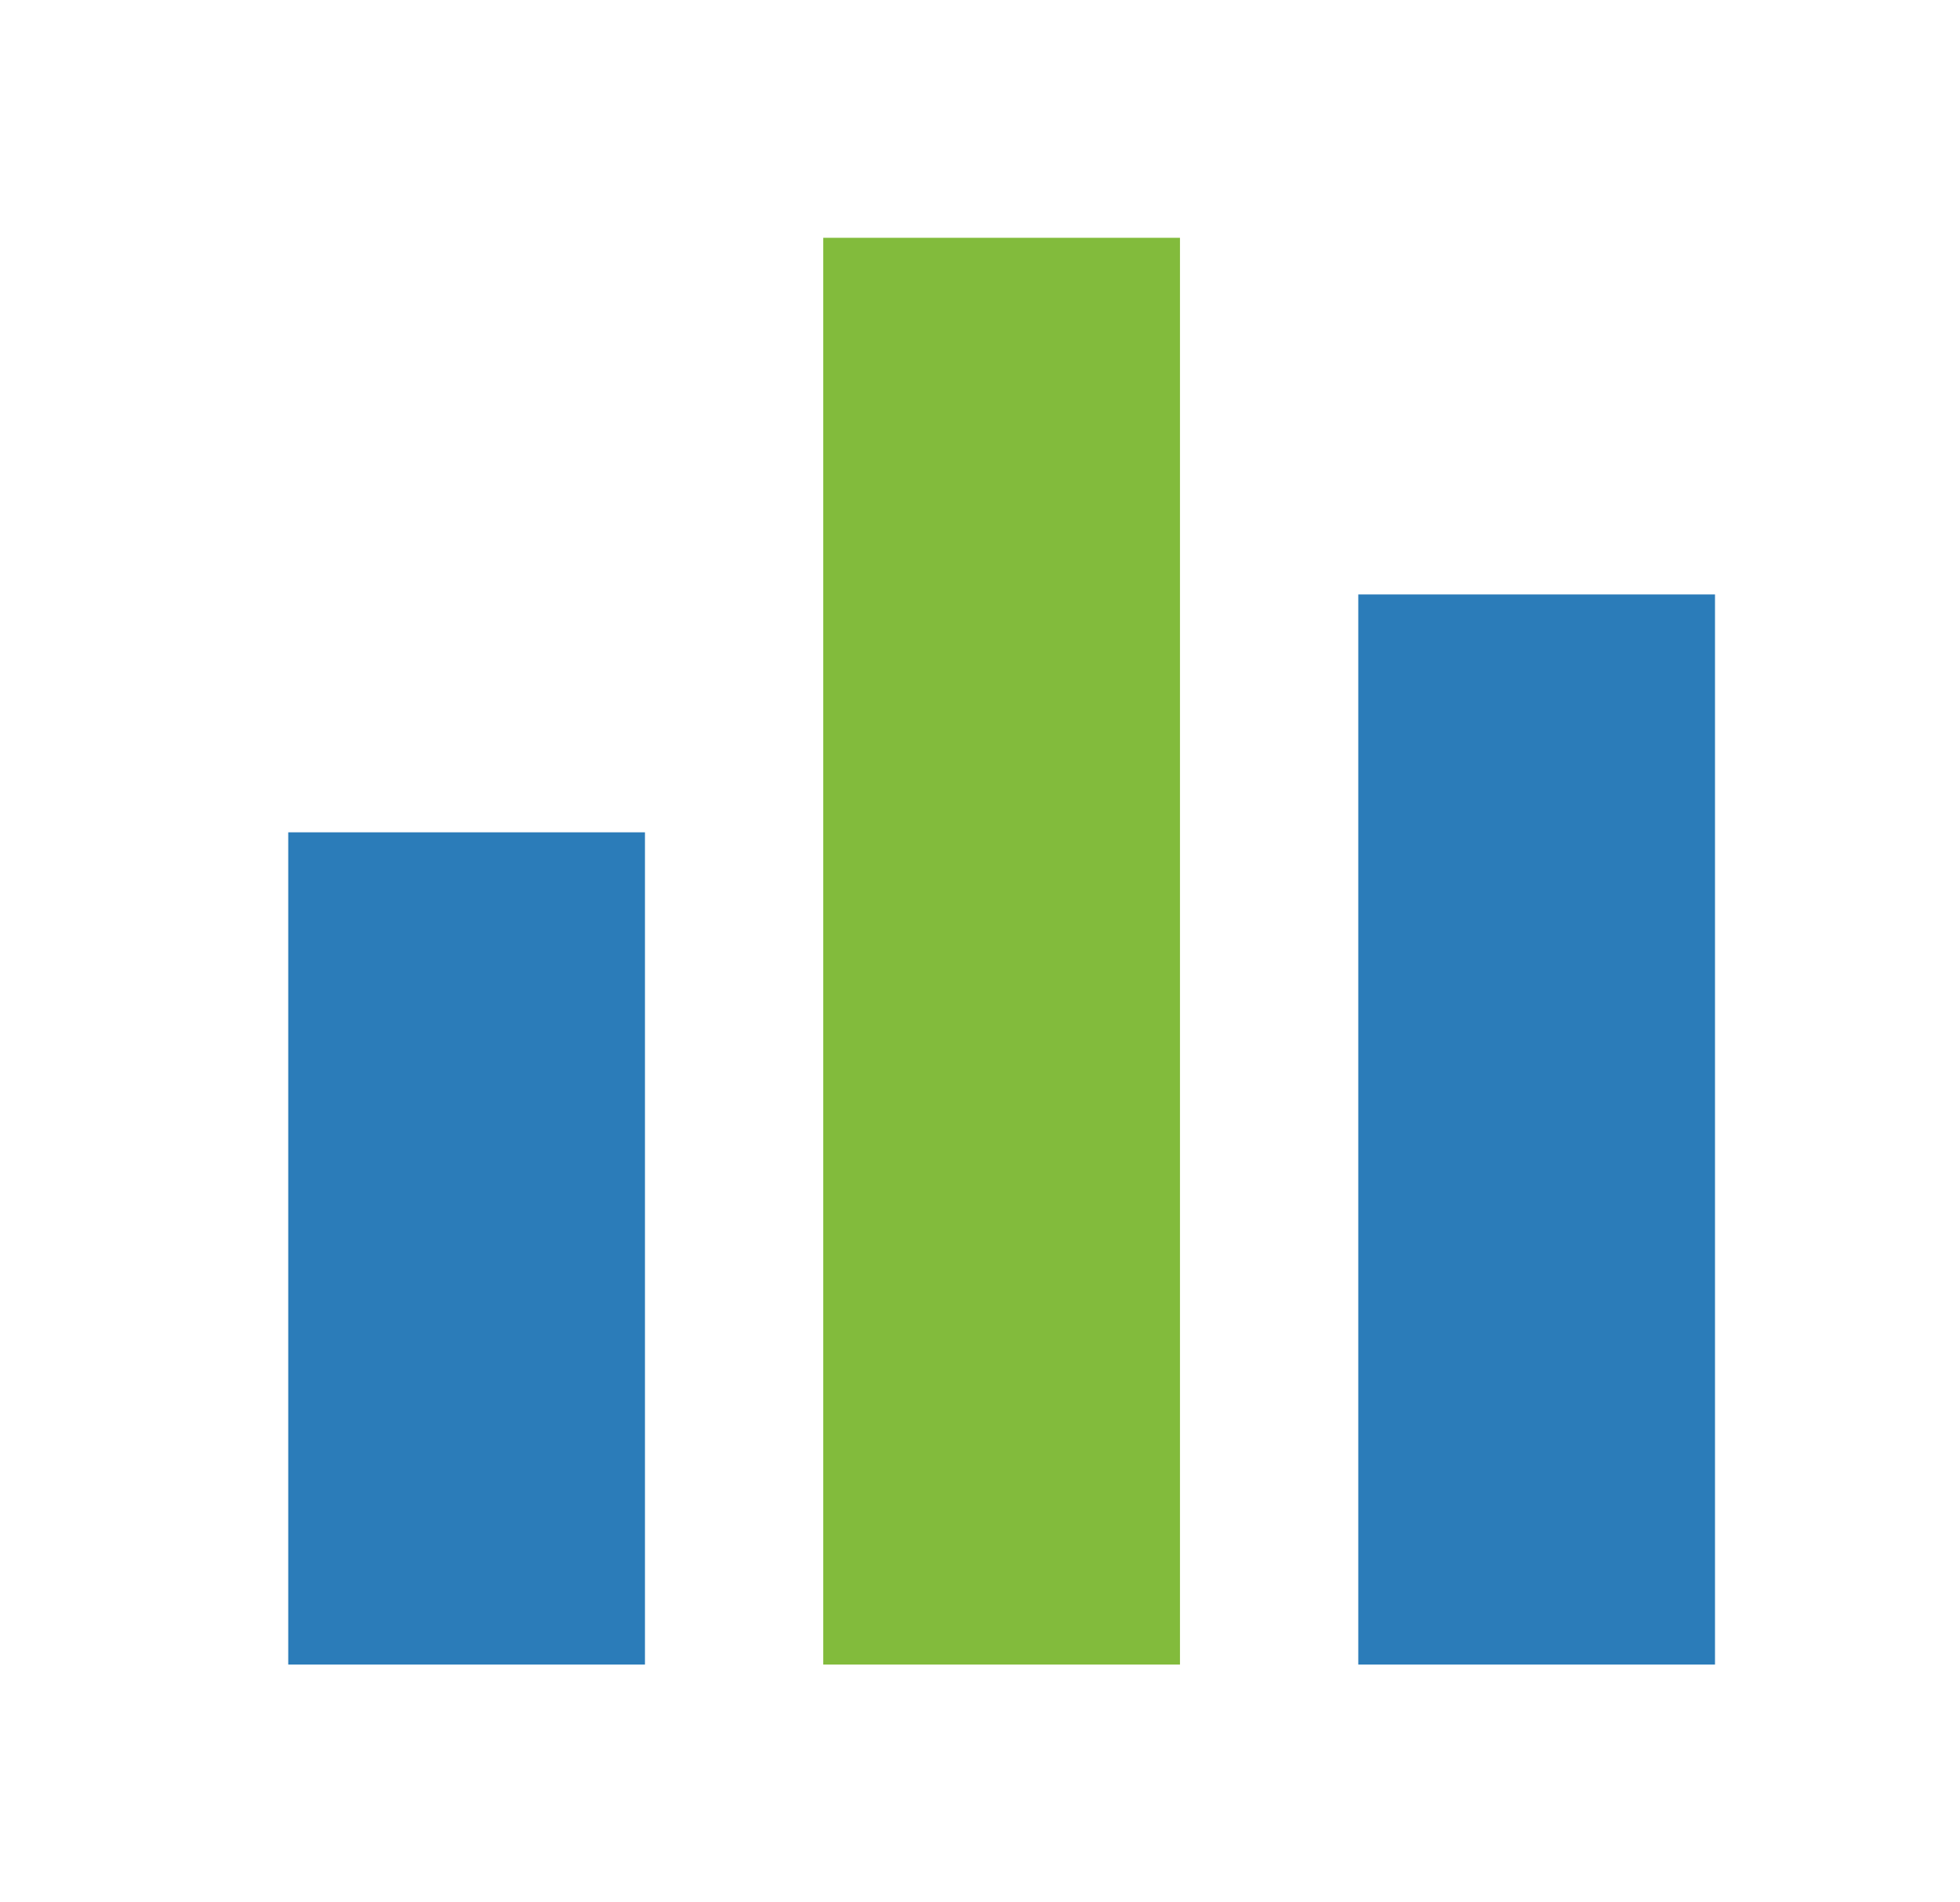 <svg width="34" height="33" viewBox="0 0 34 33" fill="none" xmlns="http://www.w3.org/2000/svg">
<path d="M5 28.875V14.438H11.188V28.875H5Z" fill="#2B7CB9"/>
<path d="M23.562 28.875V10.312H29.75V28.875H23.562Z" fill="#2B7CB9"/>
<path d="M14.281 28.875V4.125H20.469V28.875H14.281Z" fill="#82BB3C"/>
</svg>
